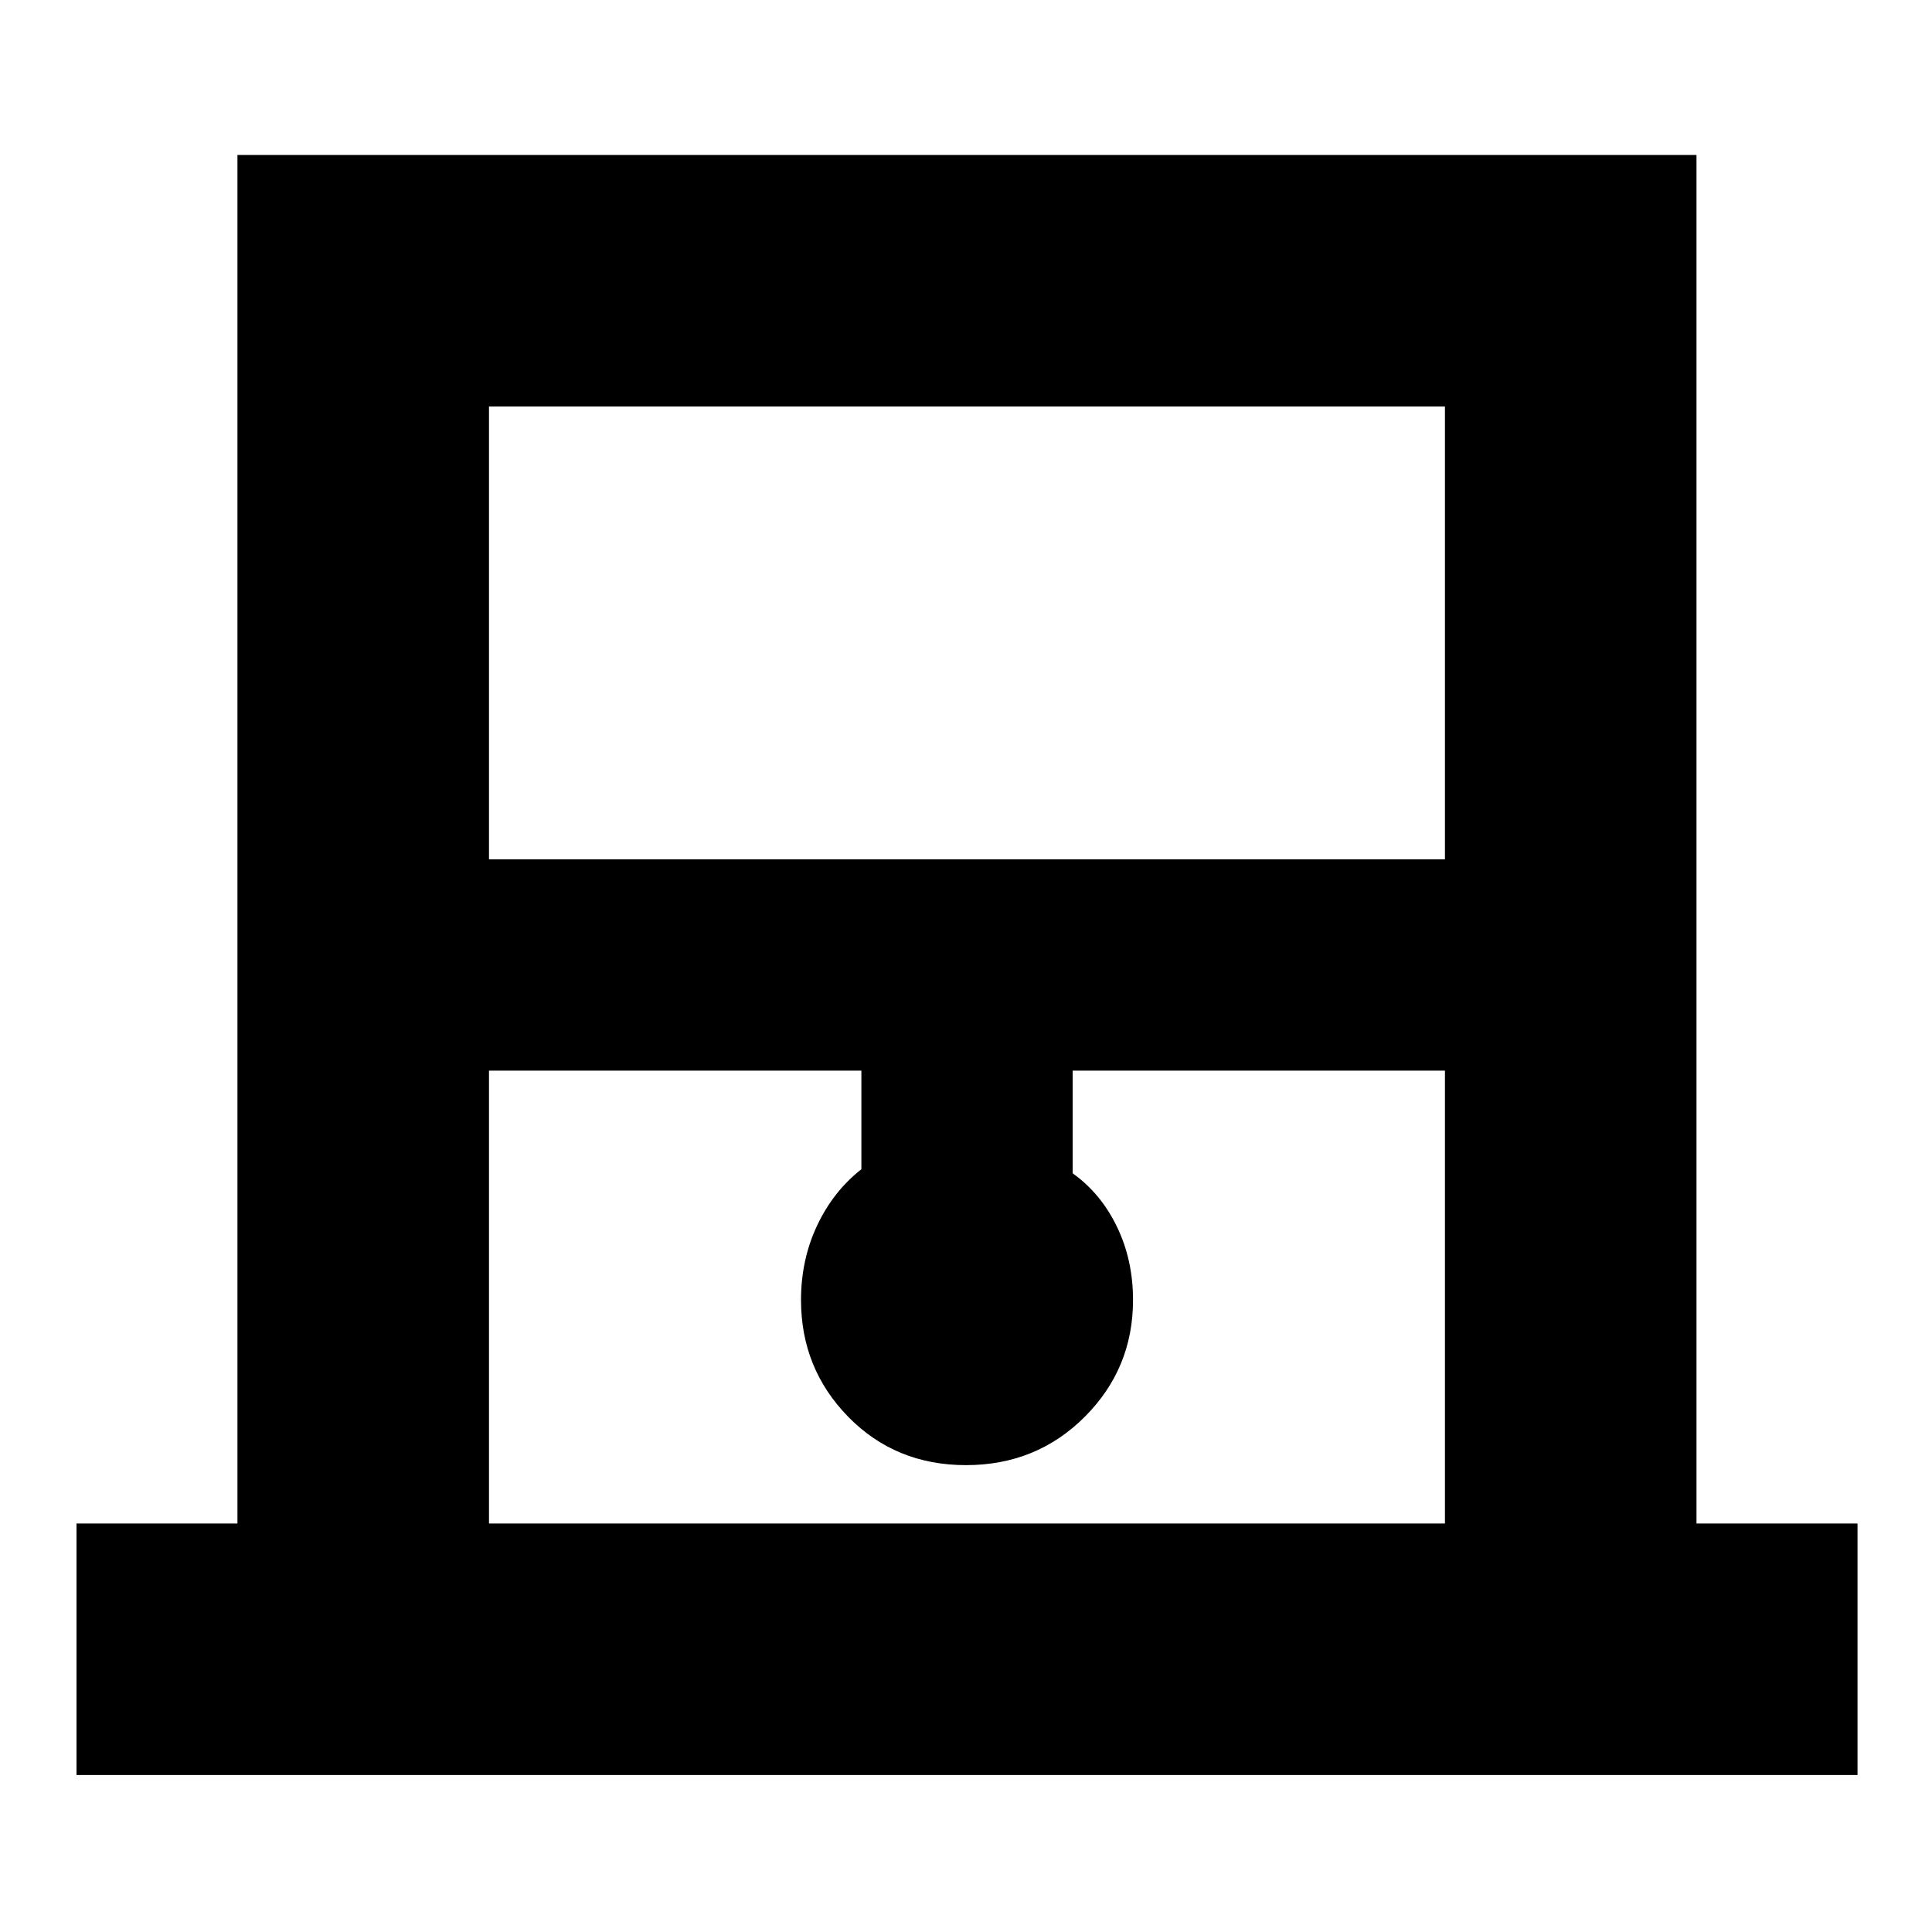<svg xmlns="http://www.w3.org/2000/svg" height="20" width="20"><path d="M.792 18.375v-2.604h1.666V1.604h15.104v14.167h1.667v2.604Zm4.27-9.479h9.896V4.208H5.062Zm0 6.875h9.896v-4.688h-3.854v1.063q.292.208.458.552.167.344.167.76 0 .709-.5 1.209-.5.5-1.229.5-.729 0-1.219-.5-.489-.5-.489-1.209 0-.416.166-.77.167-.355.459-.584v-1.021H5.062Zm0-11.563h9.896-9.896Z"/></svg>